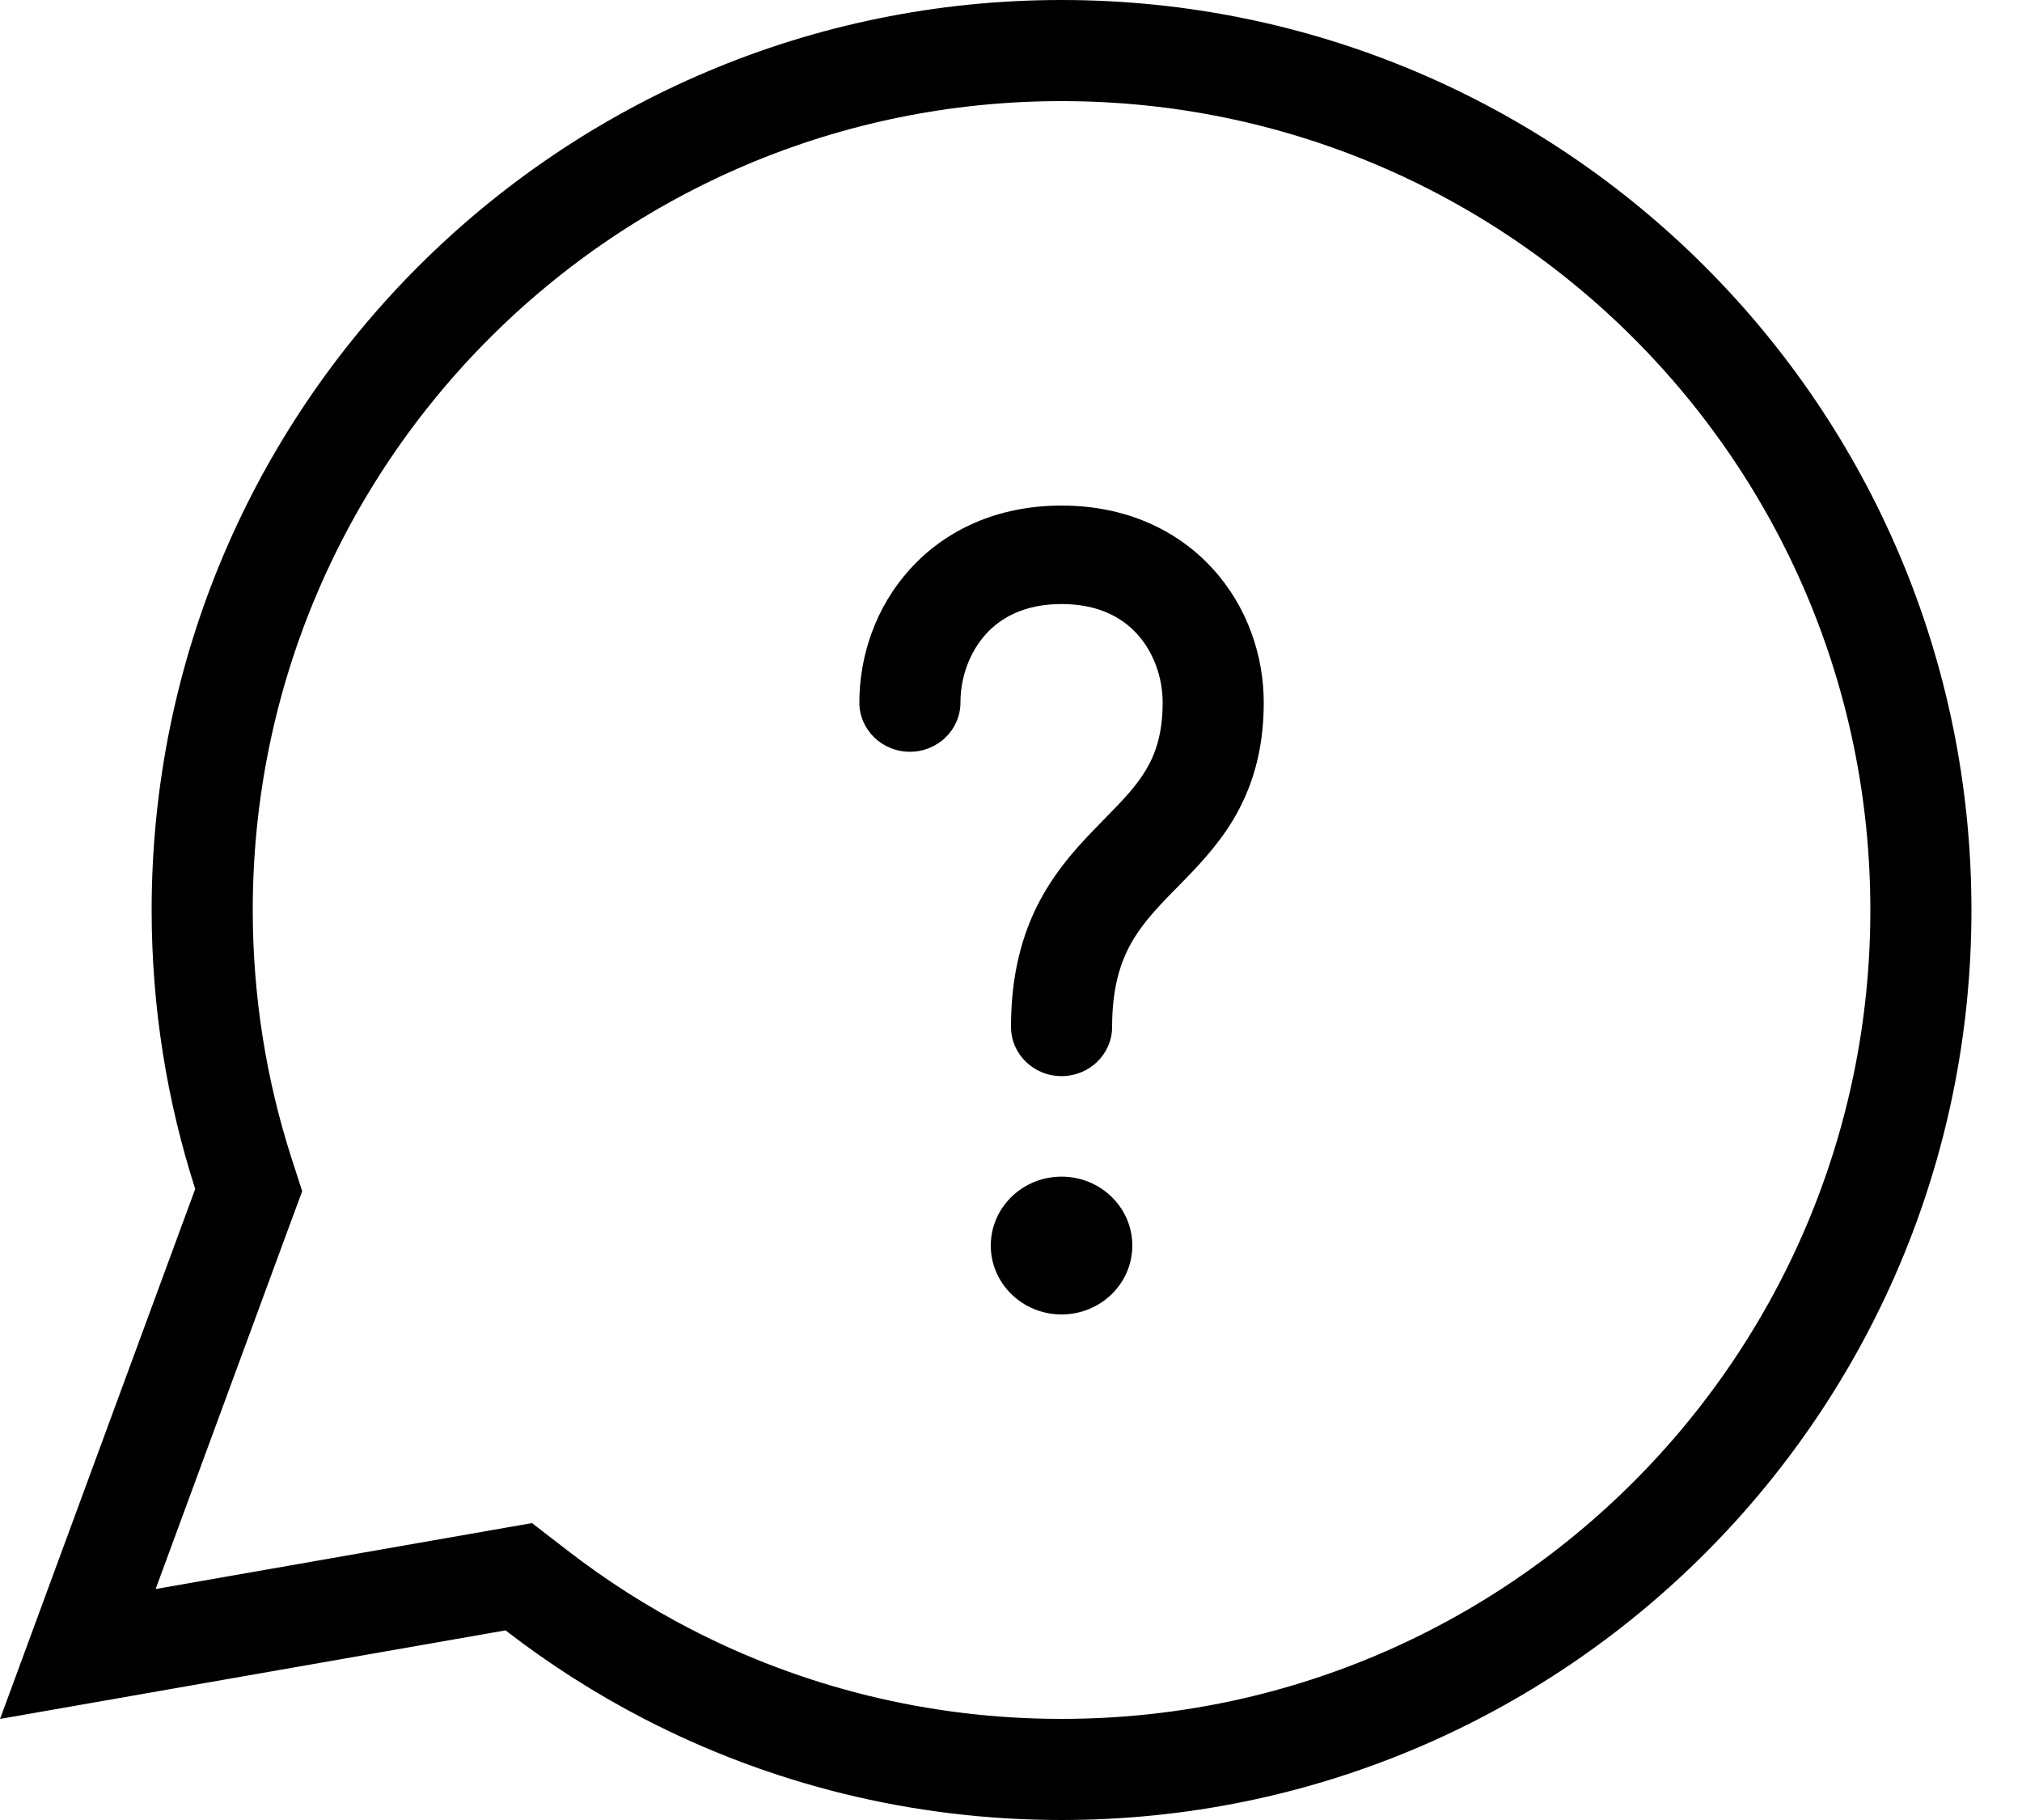 <svg width="20" height="18" viewBox="0 0 20 18" fill="none" xmlns="http://www.w3.org/2000/svg">
<path d="M9.75 6.273C9.589 6.452 9.5 6.7 9.5 6.948C9.5 7.217 9.276 7.435 9 7.435C8.724 7.435 8.5 7.217 8.5 6.948C8.5 6.487 8.661 6.004 9 5.63C9.347 5.246 9.86 5 10.5 5C11.14 5 11.653 5.246 12 5.63C12.339 6.004 12.5 6.487 12.5 6.948C12.5 7.425 12.384 7.795 12.198 8.107C12.035 8.379 11.822 8.594 11.653 8.767L11.611 8.809C11.425 8.999 11.282 9.154 11.177 9.349C11.077 9.535 11 9.782 11 10.156C11 10.425 10.776 10.643 10.5 10.643C10.224 10.643 10 10.425 10 10.156C10 9.638 10.11 9.234 10.291 8.897C10.468 8.569 10.7 8.328 10.889 8.136L10.911 8.113C11.098 7.922 11.233 7.785 11.334 7.616C11.429 7.458 11.5 7.257 11.5 6.948C11.5 6.7 11.411 6.452 11.25 6.273C11.097 6.104 10.86 5.974 10.5 5.974C10.14 5.974 9.903 6.104 9.75 6.273ZM10.5 13C10.886 13 11.2 12.695 11.2 12.319C11.2 11.942 10.886 11.637 10.5 11.637C10.114 11.637 9.8 11.942 9.8 12.319C9.8 12.695 10.114 13 10.5 13Z" fill="black"/>
<path d="M2.4 11.932L2.46 11.77L2.407 11.606C2.143 10.786 2 9.91 2 9C2 4.306 5.806 0.5 10.5 0.5C15.194 0.5 19 4.306 19 9C19 13.694 15.194 17.5 10.5 17.5C9.094 17.5 7.769 17.159 6.602 16.556C6.144 16.319 5.711 16.042 5.306 15.729L5.131 15.594L4.914 15.632L0.77 16.358L2.4 11.932Z" stroke="black"/>
</svg>
